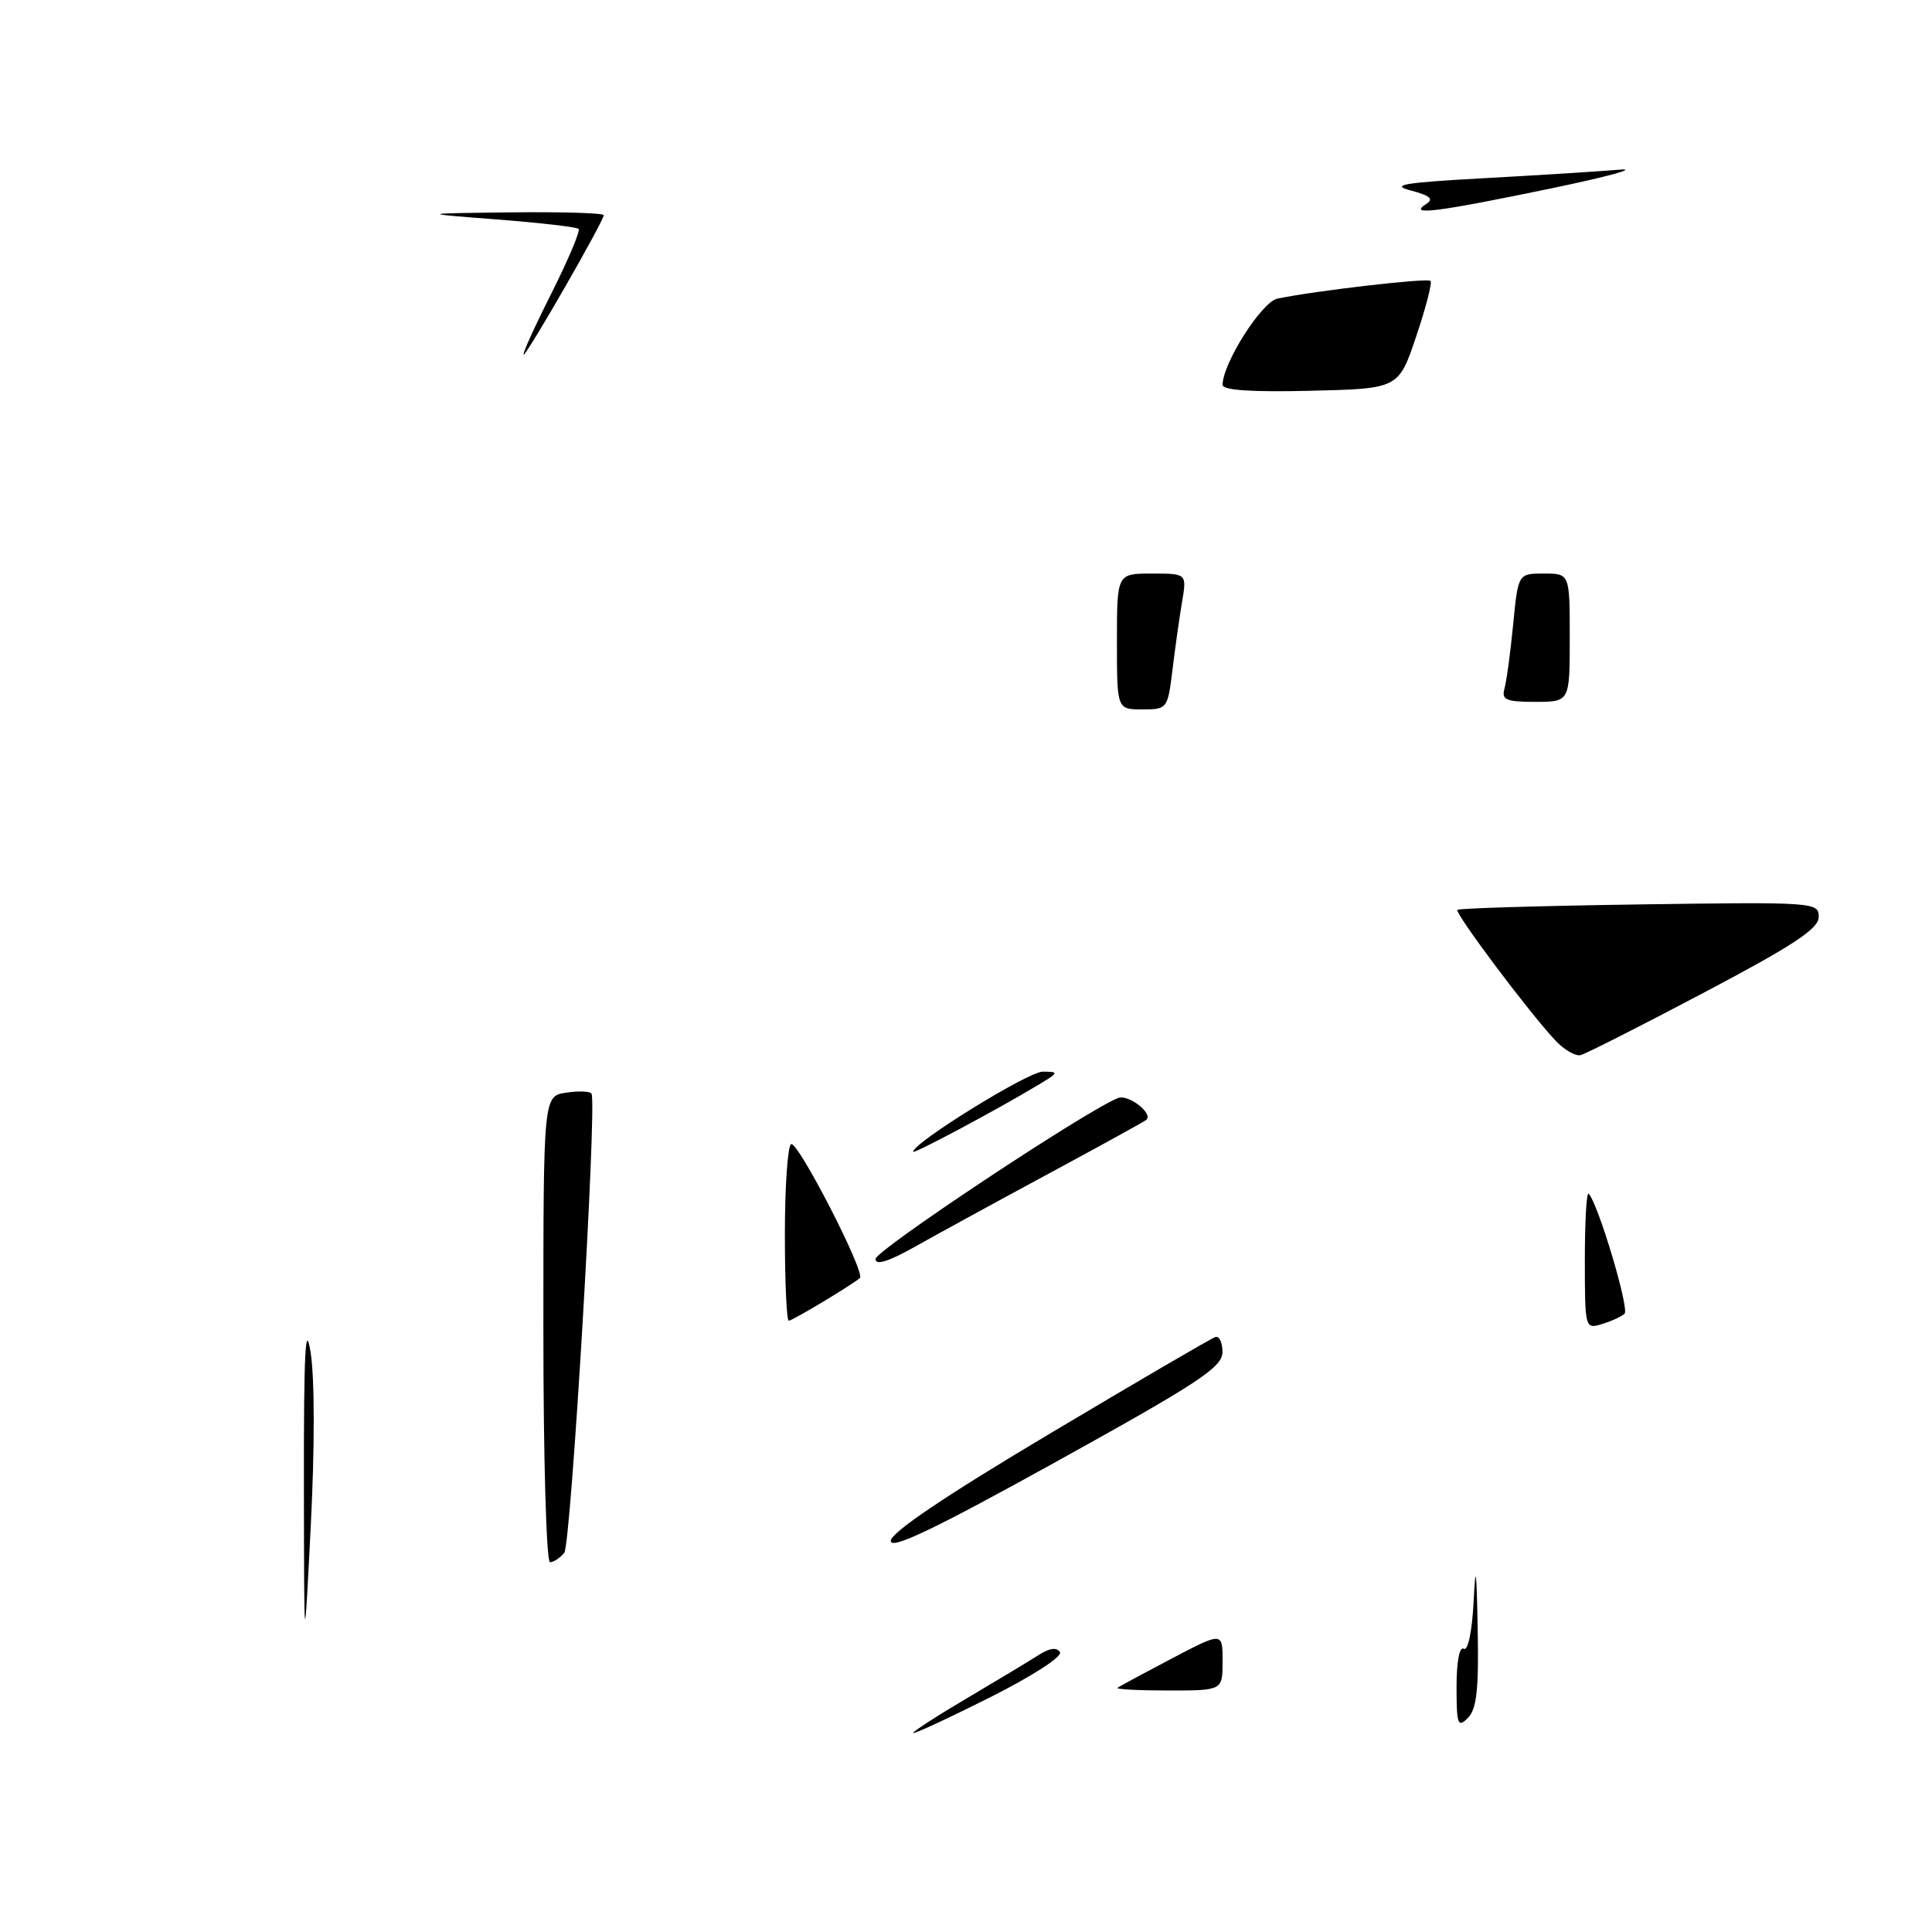 <?xml version="1.0" encoding="UTF-8" standalone="no"?>
<!DOCTYPE svg PUBLIC "-//W3C//DTD SVG 1.1//EN" "http://www.w3.org/Graphics/SVG/1.1/DTD/svg11.dtd" >
<svg xmlns="http://www.w3.org/2000/svg" xmlns:xlink="http://www.w3.org/1999/xlink" version="1.1" viewBox="0 0 256 256">
 <g >
 <path fill="currentColor"
d=" M 121.00 229.62 C 121.00 229.41 124.26 227.30 128.25 224.95 C 132.24 222.59 136.47 220.04 137.66 219.28 C 139.07 218.37 140.03 218.25 140.45 218.92 C 140.81 219.50 136.75 222.12 131.04 224.98 C 125.52 227.75 121.00 229.84 121.00 229.62 Z  M 193.00 223.51 C 193.00 220.20 193.39 218.12 193.95 218.47 C 194.51 218.82 195.05 216.24 195.26 212.28 C 195.53 206.98 195.65 207.75 195.80 215.82 C 195.96 223.86 195.67 226.47 194.50 227.64 C 193.17 228.98 193.00 228.52 193.00 223.51 Z  M 148.08 223.65 C 148.31 223.46 151.54 221.72 155.25 219.77 C 162.00 216.23 162.00 216.23 162.00 220.12 C 162.00 224.00 162.00 224.00 154.83 224.00 C 150.89 224.00 147.85 223.84 148.08 223.65 Z  M 40.27 196.50 C 40.25 179.27 40.47 174.92 41.15 179.15 C 41.70 182.51 41.71 191.81 41.18 202.15 C 40.30 219.50 40.30 219.50 40.27 196.50 Z  M 72.00 176.11 C 72.00 145.23 72.00 145.23 75.04 144.78 C 76.72 144.53 78.22 144.60 78.38 144.92 C 79.12 146.39 75.66 204.65 74.77 205.75 C 74.21 206.44 73.36 207.00 72.88 207.00 C 72.39 207.00 72.00 193.16 72.00 176.11 Z  M 118.03 204.17 C 118.05 203.07 125.28 198.20 139.05 190.00 C 150.59 183.12 160.48 177.35 161.02 177.17 C 161.56 176.98 161.99 177.88 161.98 179.17 C 161.97 181.17 158.82 183.24 139.98 193.67 C 123.78 202.64 118.01 205.40 118.03 204.17 Z  M 210.00 166.90 C 210.00 161.82 210.23 157.89 210.50 158.17 C 211.74 159.40 215.94 173.46 215.26 174.08 C 214.84 174.46 213.49 175.08 212.25 175.45 C 210.03 176.13 210.00 176.01 210.00 166.90 Z  M 104.00 163.56 C 104.00 157.27 104.37 151.89 104.82 151.61 C 105.68 151.08 114.72 168.65 113.94 169.34 C 112.93 170.24 105.00 175.00 104.52 175.00 C 104.23 175.00 104.00 169.85 104.00 163.56 Z  M 116.01 166.82 C 116.02 165.67 144.07 147.06 148.16 145.49 C 149.53 144.97 152.85 147.55 151.89 148.39 C 151.68 148.59 145.88 151.78 139.00 155.49 C 132.12 159.20 124.14 163.56 121.25 165.19 C 117.73 167.17 116.00 167.71 116.01 166.82 Z  M 121.00 152.61 C 121.00 151.42 136.24 142.00 138.16 142.00 C 140.37 142.01 140.33 142.11 137.50 143.80 C 132.01 147.10 121.00 152.97 121.00 152.61 Z  M 206.06 137.83 C 202.47 133.98 192.71 120.95 193.12 120.56 C 193.33 120.35 204.19 120.03 217.25 119.84 C 240.45 119.51 241.00 119.55 240.99 121.50 C 240.99 123.06 237.64 125.27 225.83 131.50 C 217.50 135.90 210.12 139.64 209.43 139.81 C 208.74 139.97 207.23 139.09 206.06 137.83 Z  M 148.00 85.00 C 148.00 76.00 148.00 76.00 152.63 76.00 C 157.26 76.00 157.26 76.00 156.63 79.75 C 156.28 81.81 155.71 85.86 155.36 88.75 C 154.73 93.92 154.67 94.00 151.36 94.00 C 148.00 94.00 148.00 94.00 148.00 85.00 Z  M 199.35 91.25 C 199.62 90.29 200.14 86.46 200.50 82.75 C 201.16 76.00 201.16 76.00 204.58 76.00 C 208.00 76.00 208.00 76.00 208.00 84.50 C 208.00 93.00 208.00 93.00 203.43 93.00 C 199.56 93.00 198.94 92.73 199.35 91.25 Z  M 162.00 51.00 C 162.00 48.16 167.18 40.00 169.26 39.57 C 174.17 38.54 189.14 36.80 189.55 37.22 C 189.79 37.46 188.94 40.77 187.65 44.58 C 185.32 51.50 185.32 51.50 173.66 51.78 C 165.90 51.97 162.00 51.71 162.00 51.00 Z  M 73.05 38.90 C 75.29 34.44 76.92 30.59 76.67 30.33 C 76.41 30.08 71.55 29.52 65.85 29.08 C 55.50 28.28 55.50 28.28 67.75 28.14 C 74.49 28.06 80.00 28.23 80.00 28.51 C 80.00 29.29 69.83 47.00 69.38 47.00 C 69.16 47.00 70.81 43.35 73.05 38.90 Z  M 188.94 27.06 C 190.02 26.37 189.54 25.93 186.94 25.24 C 184.15 24.51 185.96 24.20 196.50 23.62 C 203.65 23.23 211.75 22.72 214.50 22.49 C 217.25 22.25 213.20 23.37 205.50 24.97 C 190.43 28.10 186.51 28.60 188.94 27.06 Z "/>
</g>
</svg>